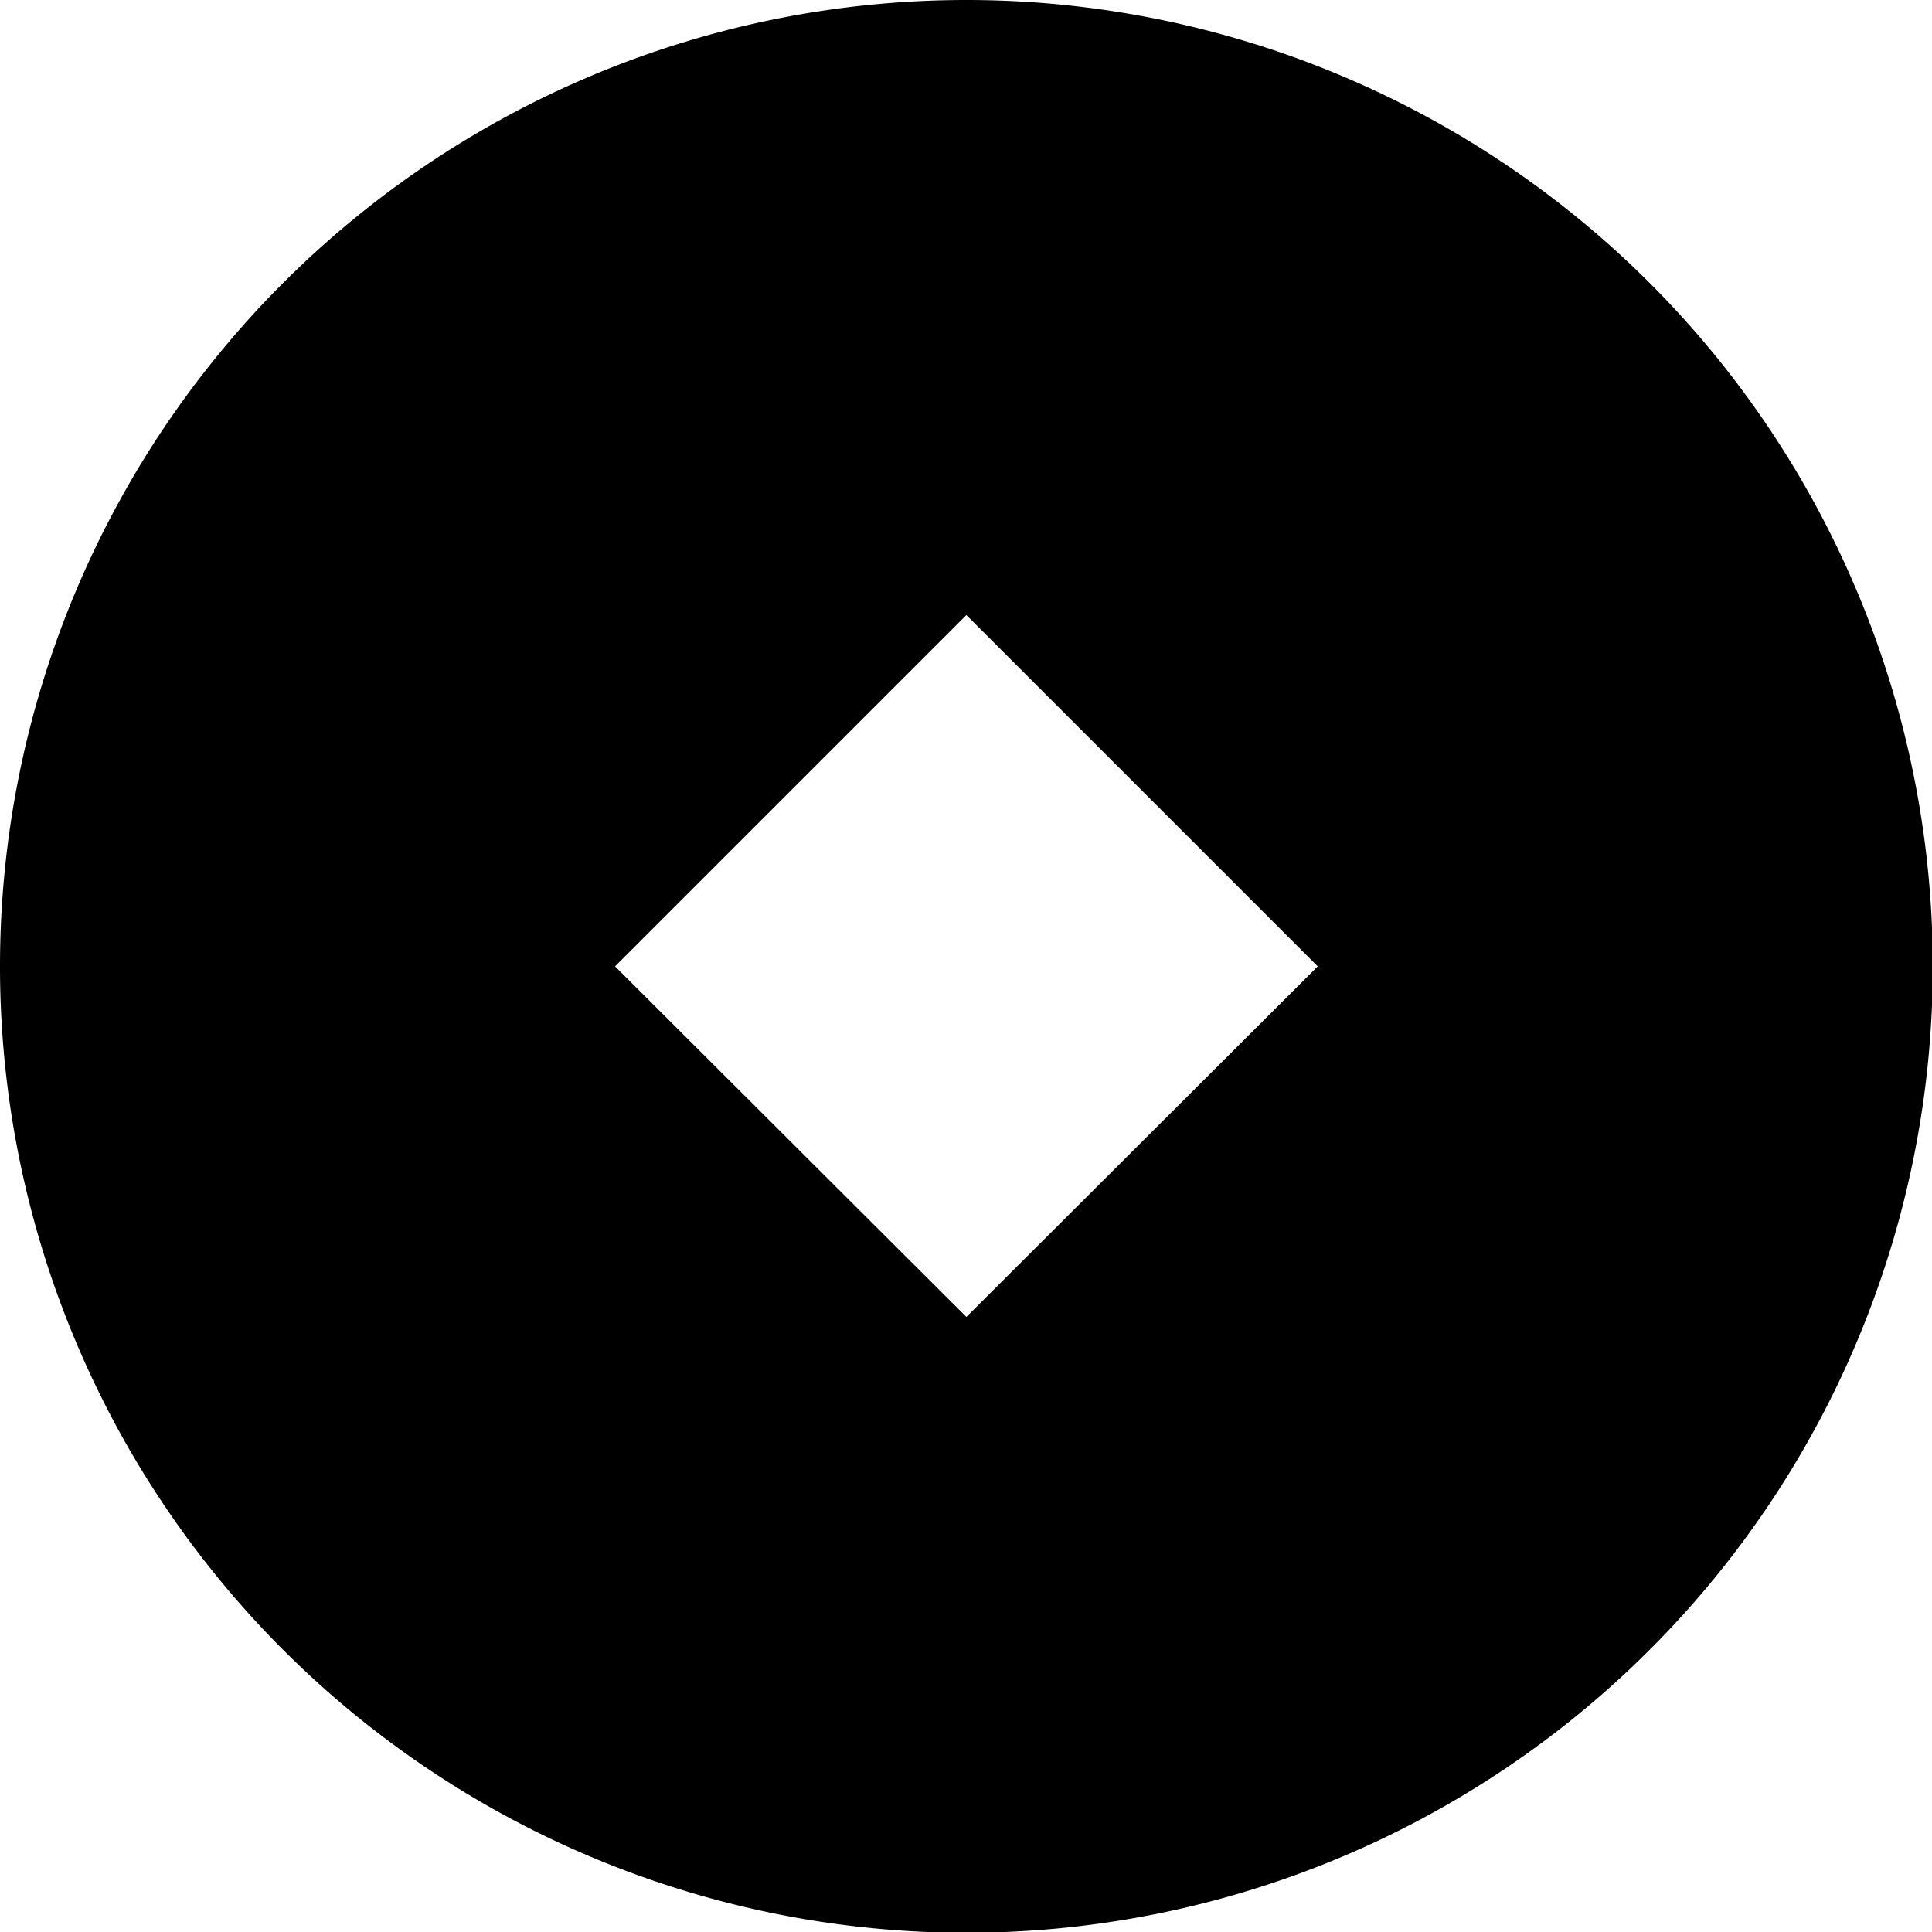 <svg xmlns="http://www.w3.org/2000/svg" viewBox="0 0 249.1 249.1"><title>coin2</title><g id="Layer_2" data-name="Layer 2"><path d="M125,.4A124.6,124.6,0,1,0,249.6,125,124.6,124.6,0,0,0,125,.4Zm0,169.8L79.7,125,125,79.7,170.3,125Z" transform="translate(-0.4 -0.4)"/></g></svg>